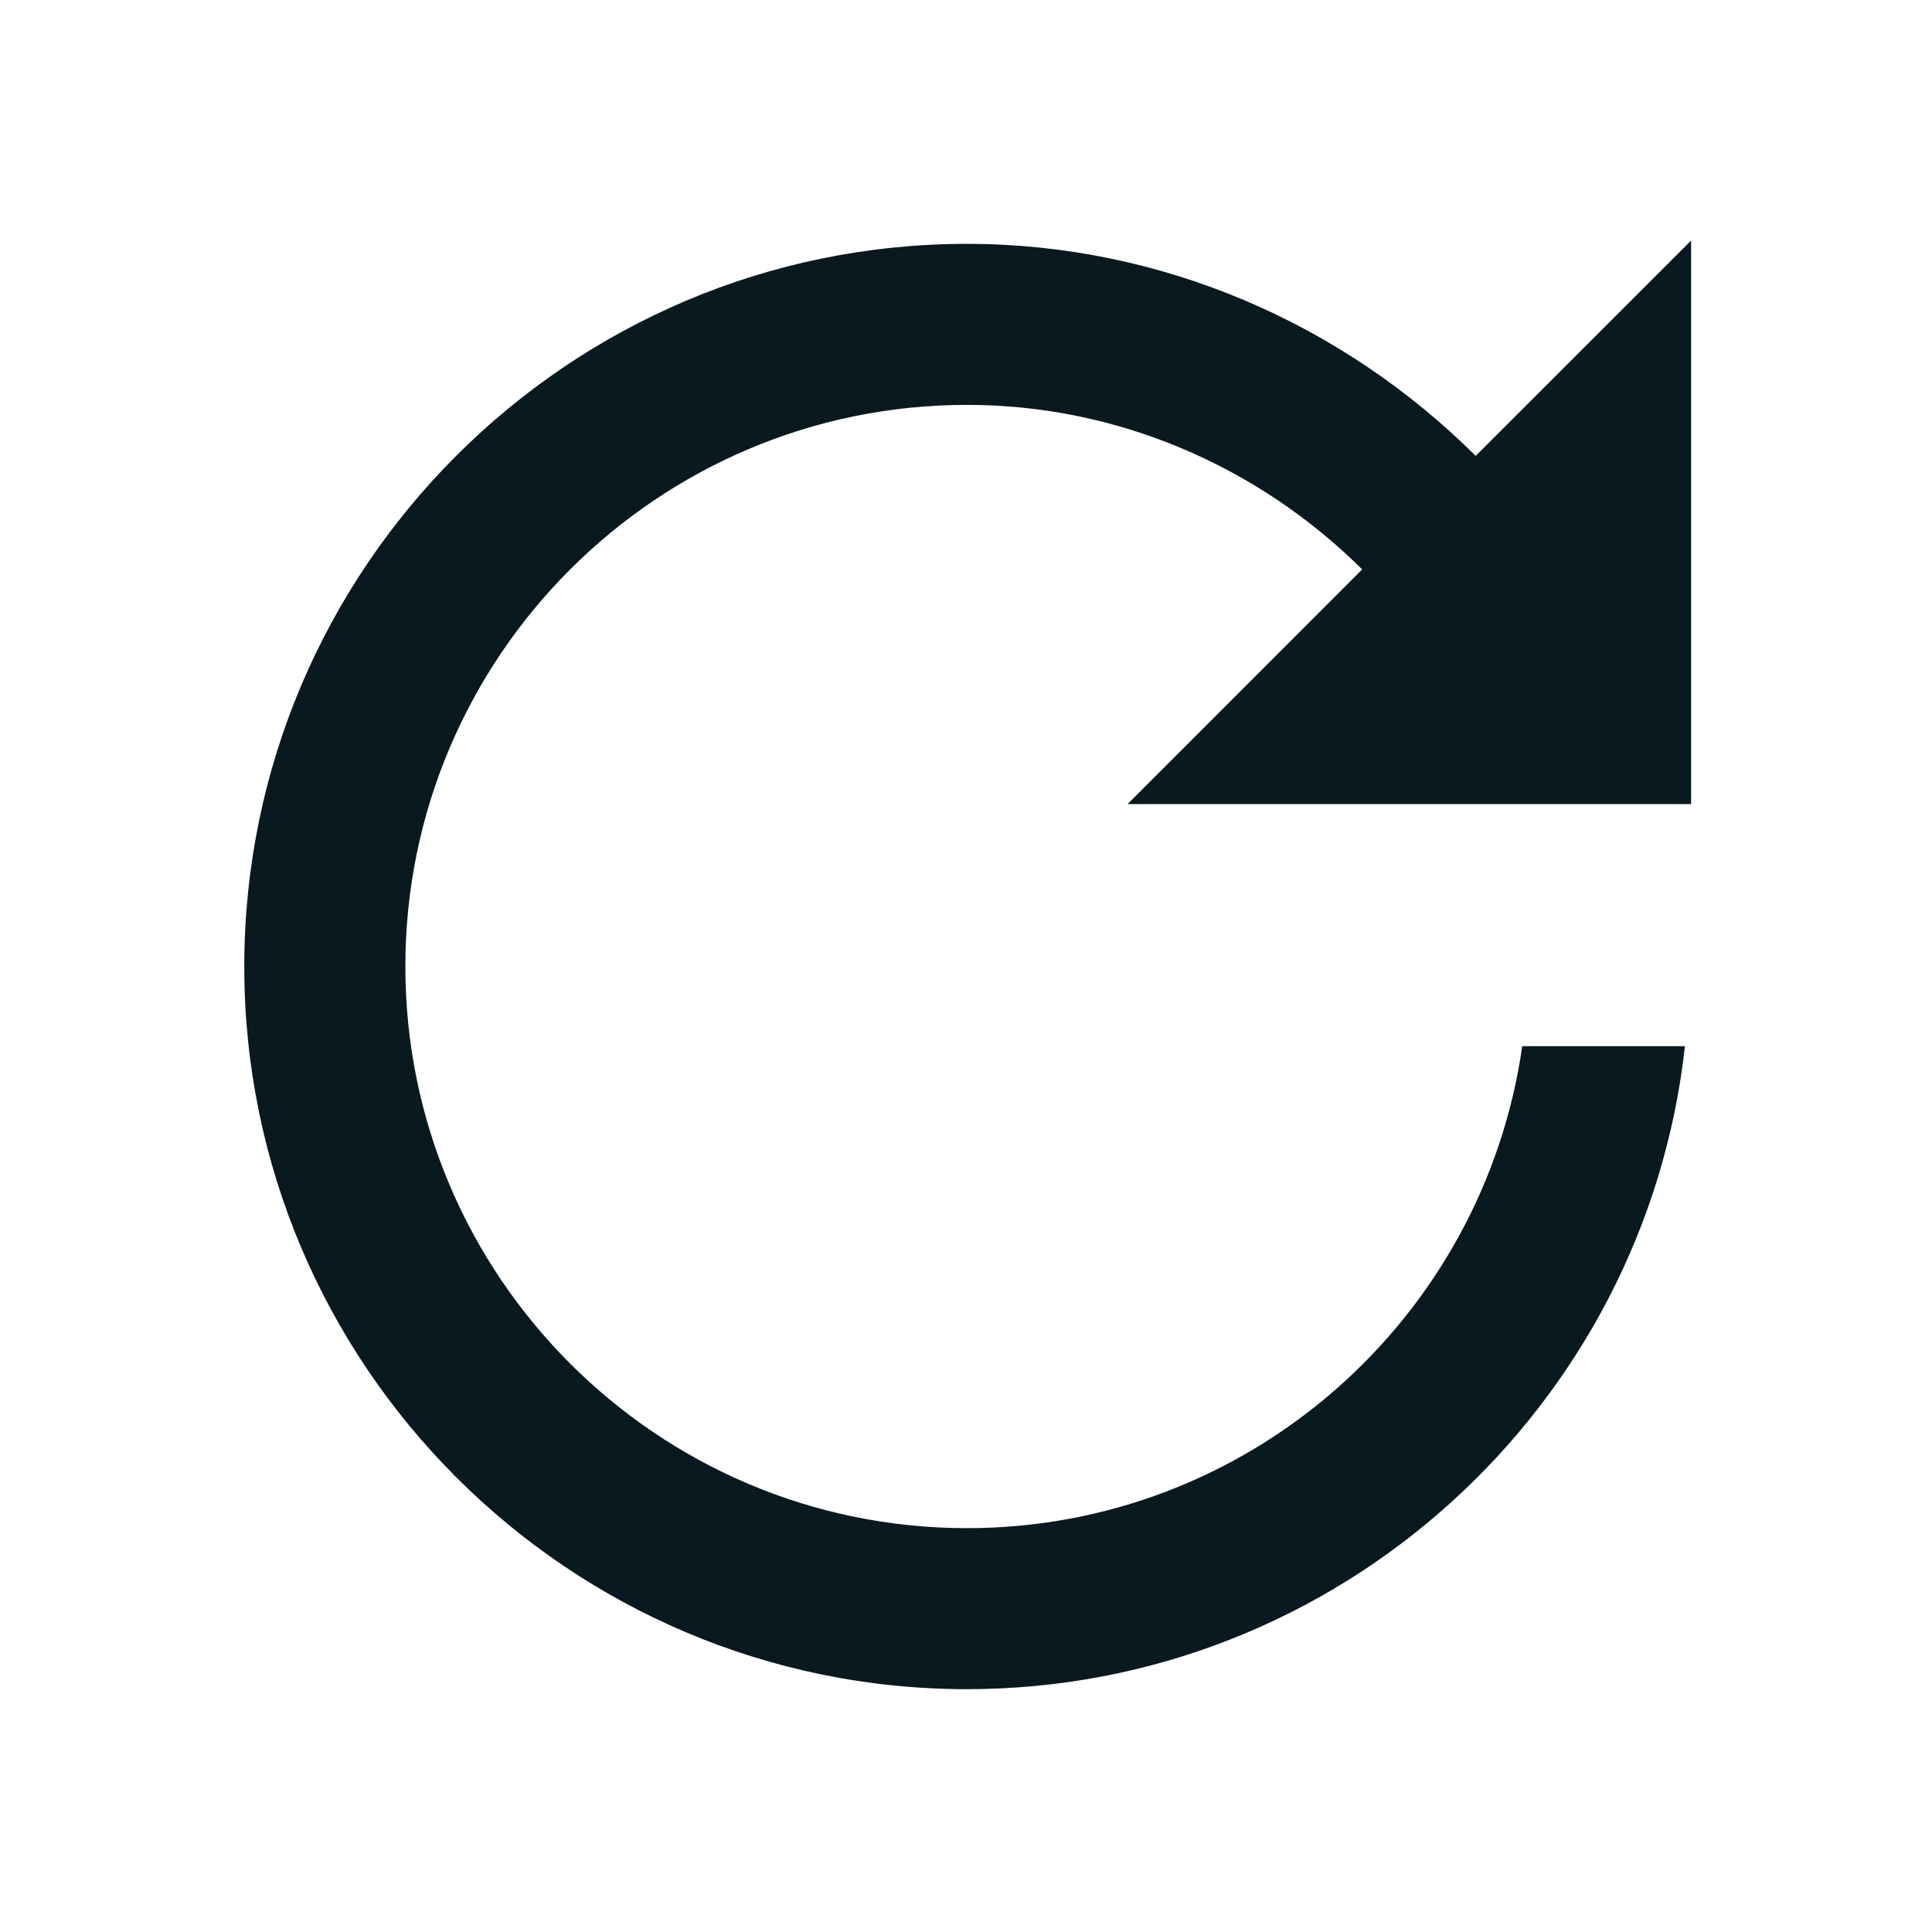<svg xmlns="http://www.w3.org/2000/svg" xmlns:xlink="http://www.w3.org/1999/xlink" width="32" height="32" viewBox="0 0 32 32"><path fill="#08191f" d="M28.01 13.318V3.984l-3.568 3.567c-2.204-2.193-5.206-3.512-8.426-3.512-6.598 0-11.97 5.37-11.97 11.97s5.372 11.969 11.97 11.969c6.152 0 11.232-4.67 11.892-10.65h-2.695c-.643 4.506-4.517 7.983-9.197 7.983-5.13 0-9.302-4.173-9.302-9.303 0-5.129 4.173-9.302 9.302-9.302 2.502 0 4.832 1.024 6.546 2.725l-3.886 3.887z"/></svg>